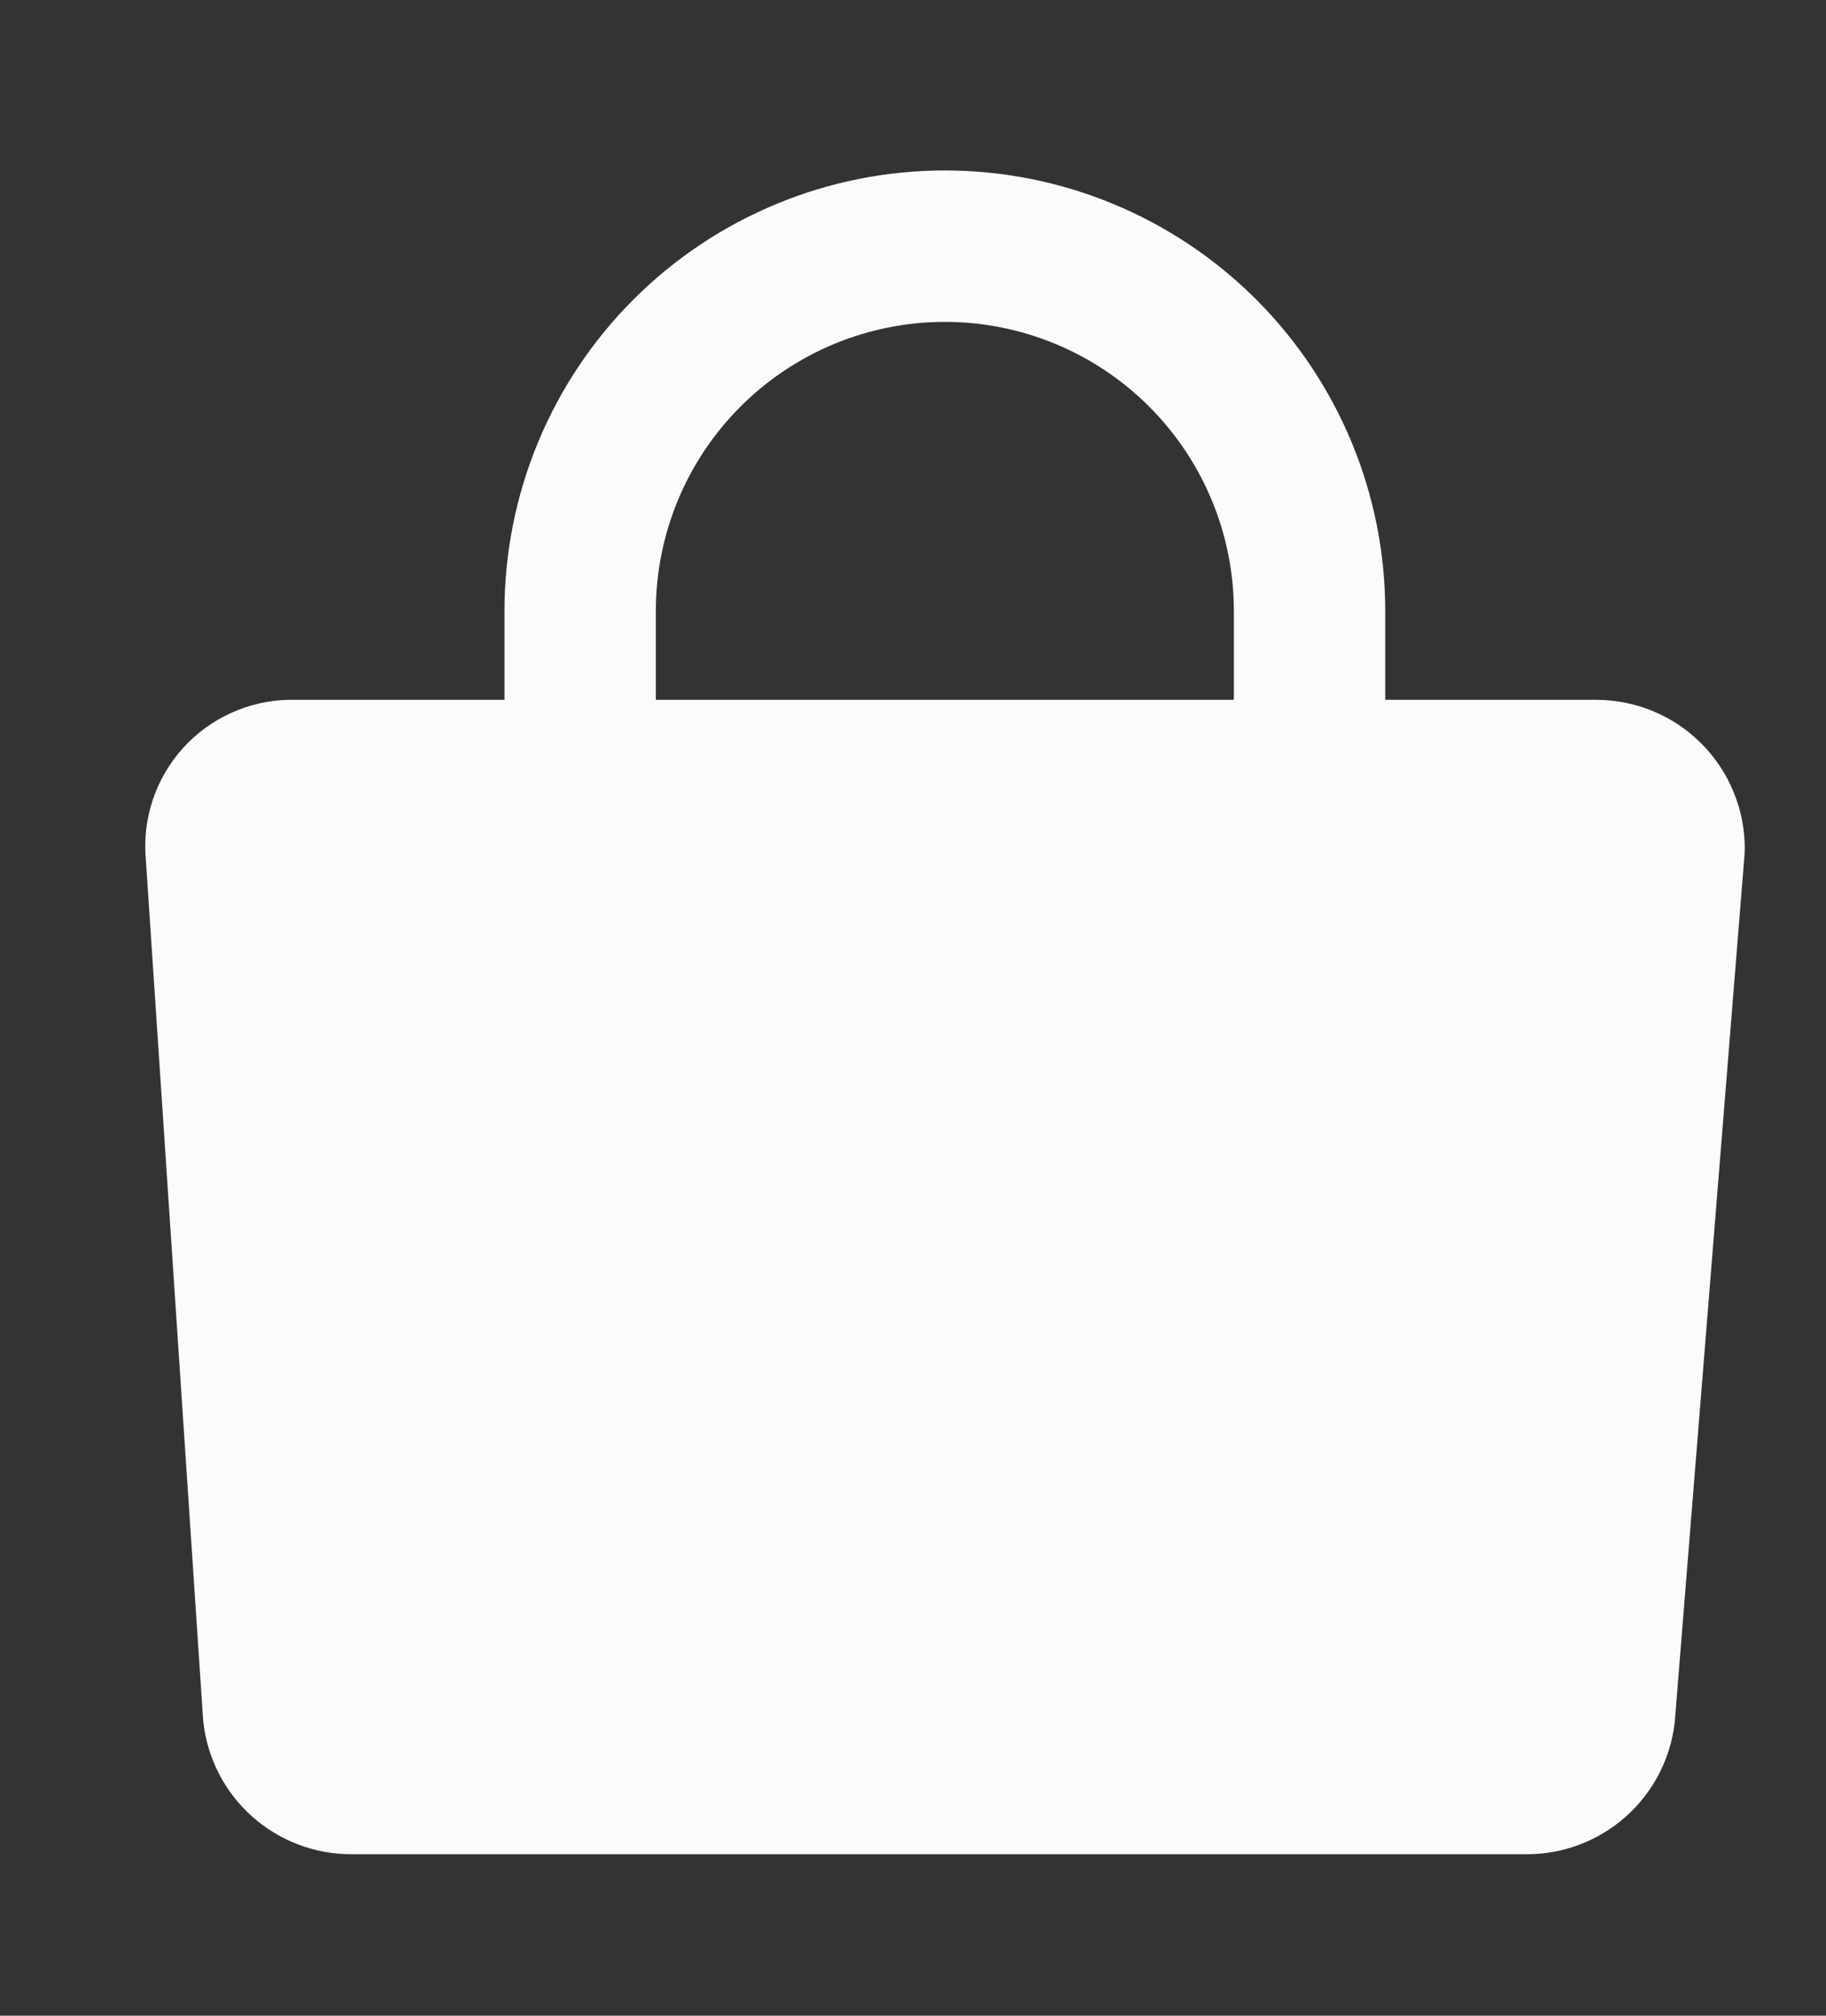 <svg width="29" height="32" viewBox="0 0 29 32" fill="none" xmlns="http://www.w3.org/2000/svg">
<rect x="0" y="0" width="29" height="32" fill="#333333" stroke="none"/>
<path d="M24.244 28.234H5.582C5.296 28.236 5.019 28.131 4.805 27.941C4.591 27.751 4.455 27.488 4.424 27.203L3.509 13.471C3.504 13.317 3.531 13.165 3.587 13.022C3.644 12.879 3.729 12.749 3.837 12.641C3.946 12.532 4.076 12.447 4.218 12.391C4.361 12.334 4.514 12.307 4.667 12.312H25.35C25.657 12.312 25.952 12.434 26.169 12.652C26.386 12.869 26.508 13.164 26.508 13.471L25.402 27.215C25.368 27.497 25.231 27.757 25.017 27.945C24.804 28.133 24.528 28.236 24.244 28.234Z" fill="#FBFBFB" stroke="#FBFBFB" stroke-width="2.404" stroke-linecap="round" stroke-linejoin="round"/>
<path d="M9.214 16.071V9.7C9.214 8.164 9.824 6.691 10.91 5.605C11.996 4.519 13.47 3.908 15.006 3.908C16.542 3.908 18.015 4.519 19.101 5.605C20.187 6.691 20.798 8.164 20.798 9.7V16.071" stroke="#FBFBFB" stroke-width="2.404" stroke-linecap="round" stroke-linejoin="round"/>
</svg>
